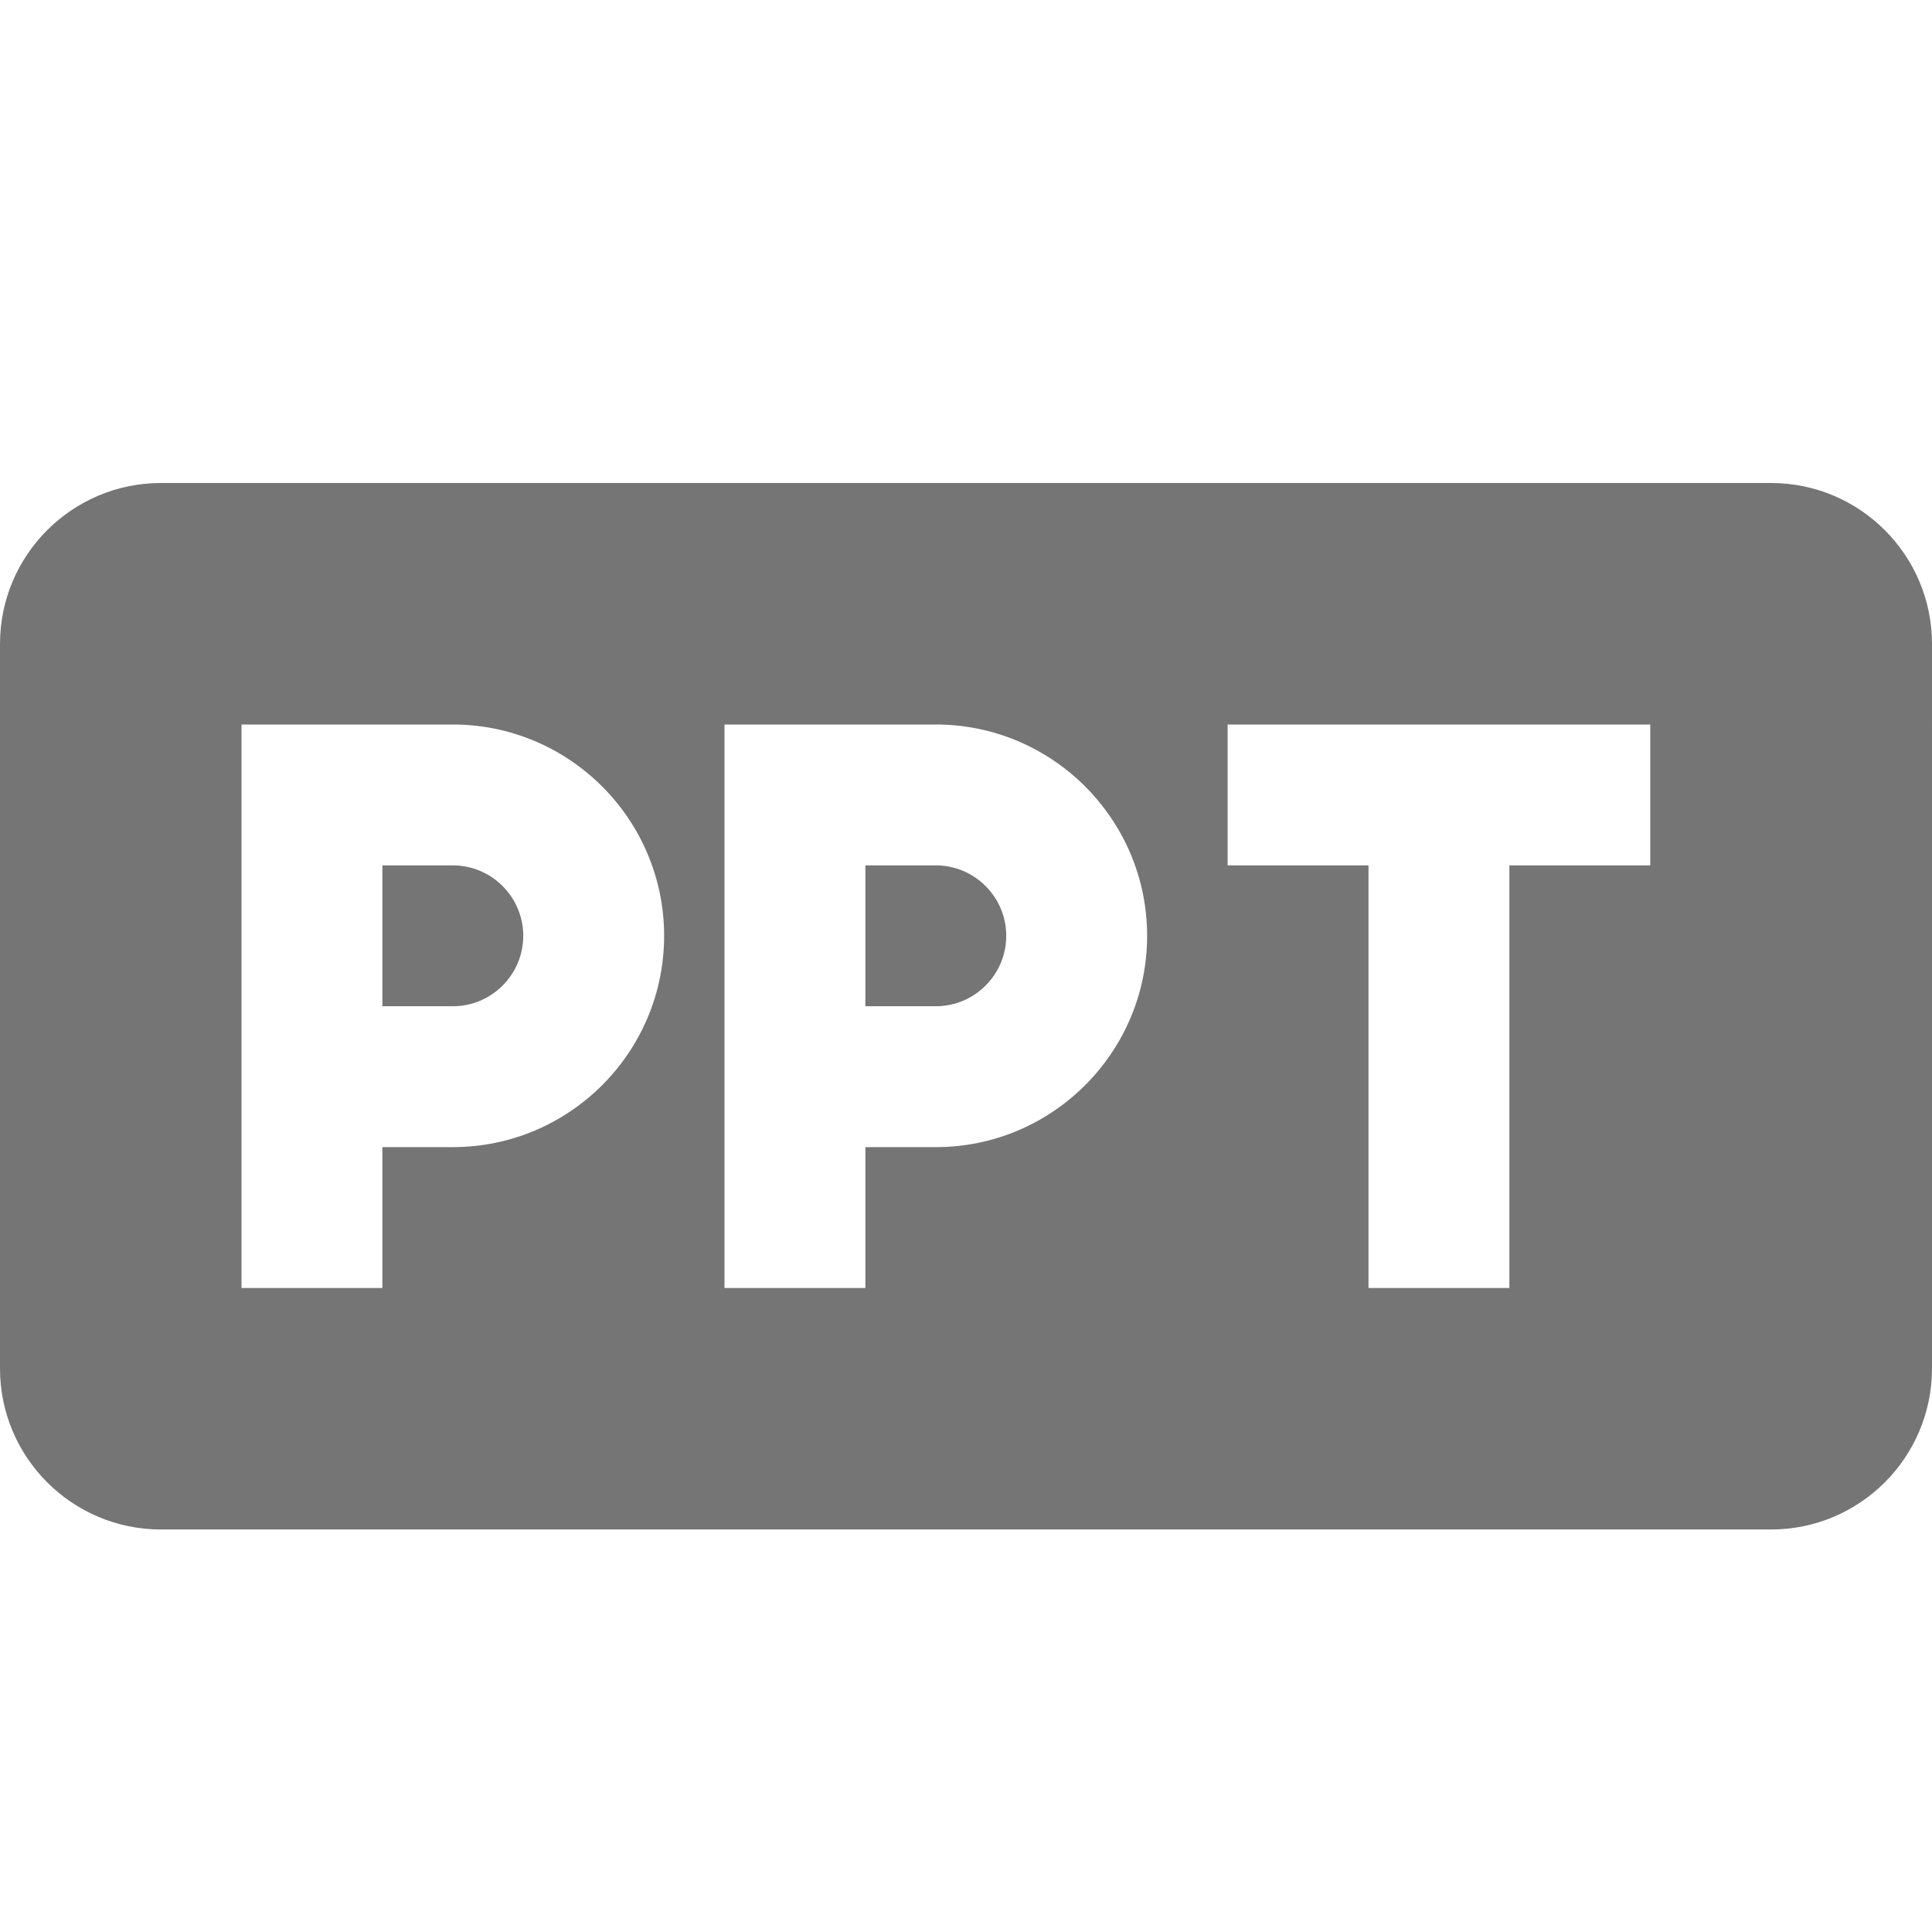 <?xml version="1.0" encoding="utf-8"?>
<!-- Generator: Adobe Illustrator 17.1.0, SVG Export Plug-In . SVG Version: 6.00 Build 0)  -->
<!DOCTYPE svg PUBLIC "-//W3C//DTD SVG 1.1//EN" "http://www.w3.org/Graphics/SVG/1.1/DTD/svg11.dtd">
<svg version="1.1" xmlns="http://www.w3.org/2000/svg" xmlns:xlink="http://www.w3.org/1999/xlink" x="0px" y="0px" width="24px"
	 height="24px" viewBox="0 0 24 24" enable-background="new 0 0 24 24" xml:space="preserve">
<g id="Frame_-_24px">
	<rect fill="none" width="24" height="24"/>
</g>
<g id="Filled_Icons">
	<g>
		<path fill="#757575" d="M5.625,10.75H4.75v1.75h0.875c0.482,0,0.875-0.393,0.875-0.875S6.107,10.75,5.625,10.75z"/>
		<path fill="#757575" d="M22,6H2C0.896,6,0,6.896,0,8v9c0,1.104,0.896,2,2,2h20c1.104,0,2-0.896,2-2V8C24,6.896,23.104,6,22,6z
			 M5.625,14.25H4.75V16H3V9h2.625c1.447,0,2.625,1.178,2.625,2.625C8.25,13.073,7.072,14.25,5.625,14.25z M11.625,14.25H10.75V16H9
			V9h2.625c1.447,0,2.625,1.178,2.625,2.625C14.25,13.073,13.072,14.25,11.625,14.25z M20.5,10.75h-1.75V16H17v-5.25h-1.75V9h5.25
			V10.75z"/>
		<path fill="#757575" d="M11.625,10.75H10.75v1.75h0.875c0.482,0,0.875-0.393,0.875-0.875S12.107,10.75,11.625,10.75z"/>
	</g>
</g>
</svg>
